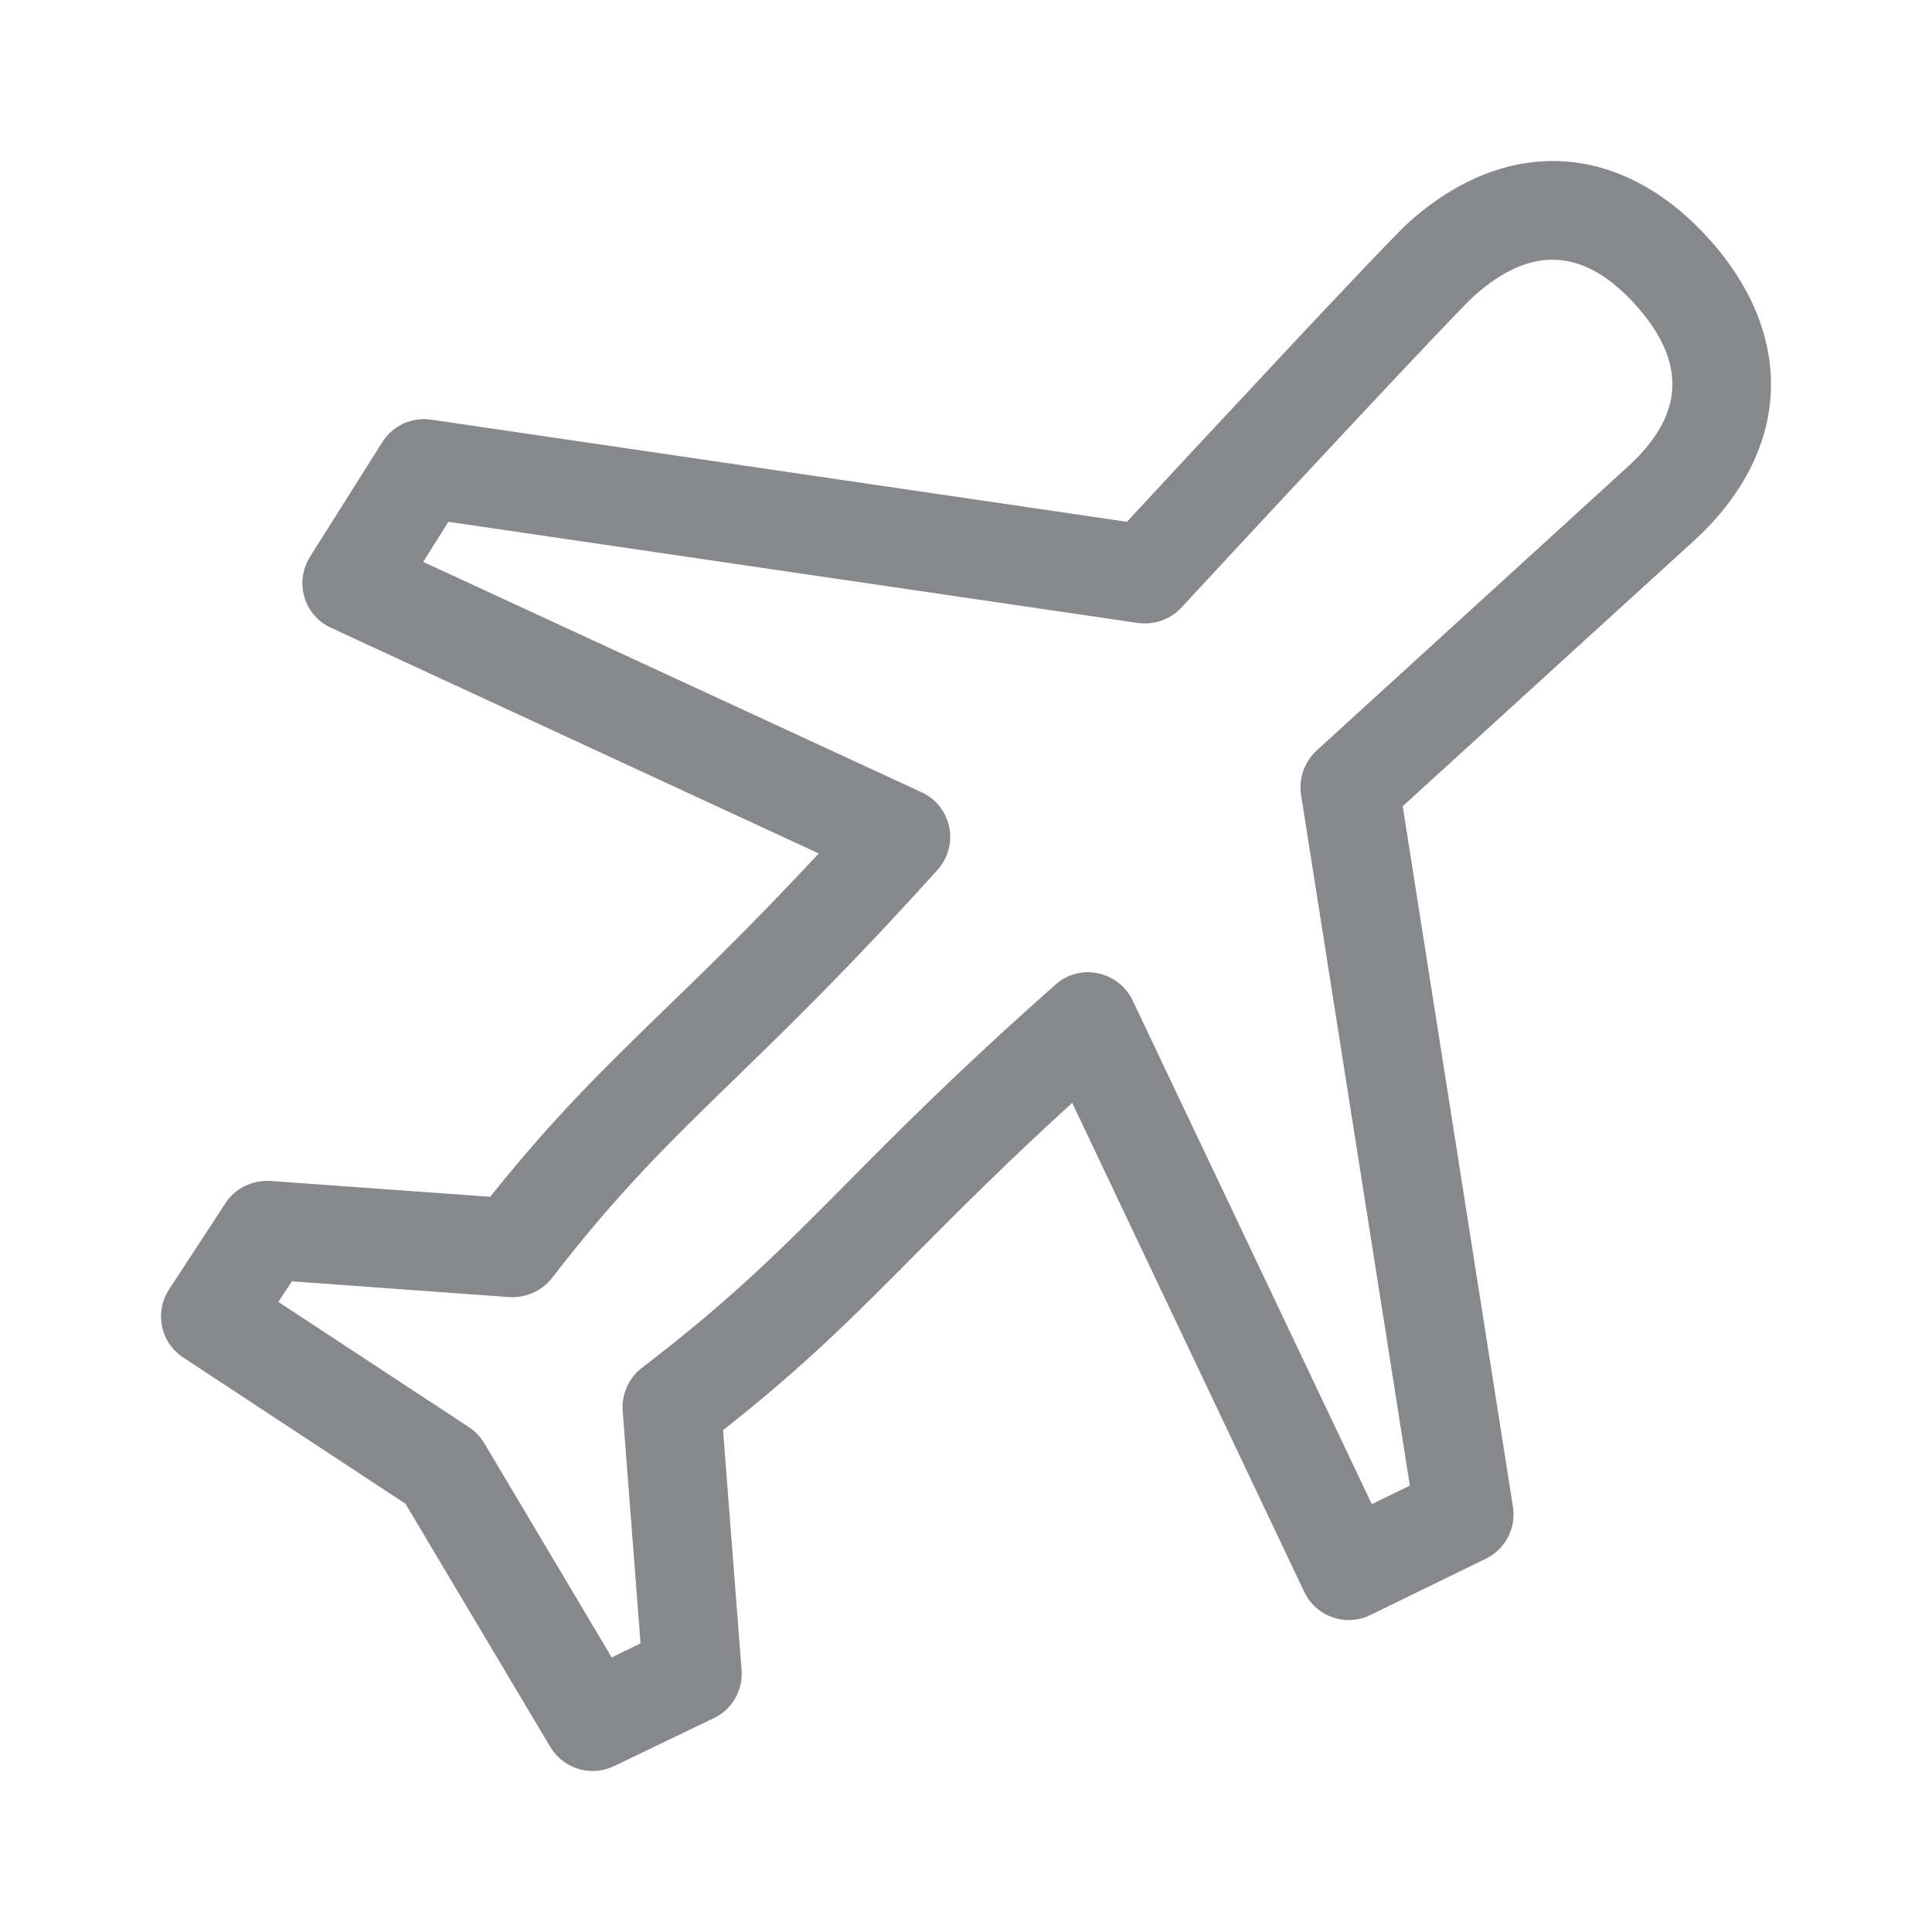 <svg width="24" height="24" viewBox="0 0 24 24" fill="none" xmlns="http://www.w3.org/2000/svg">
<path fill-rule="evenodd" clip-rule="evenodd" d="M20.214 5.804C19.938 6.055 16.355 9.324 16.355 9.324C16.205 9.463 16.131 9.668 16.162 9.873L17.514 18.455L17.041 18.685L14.07 12.428C13.988 12.255 13.828 12.13 13.638 12.09C13.45 12.05 13.254 12.104 13.111 12.232C11.893 13.31 11.15 14.062 10.496 14.722C9.71 15.513 9.093 16.136 7.974 16.992C7.809 17.12 7.721 17.319 7.735 17.527L7.957 20.415L7.599 20.589L6.016 17.928C5.968 17.849 5.903 17.78 5.826 17.729L3.458 16.173L3.626 15.917L6.327 16.113C6.529 16.124 6.731 16.039 6.856 15.877C7.684 14.804 8.316 14.19 9.116 13.413C9.793 12.755 10.558 12.013 11.646 10.806C11.777 10.661 11.831 10.462 11.791 10.274C11.751 10.084 11.626 9.922 11.449 9.842L5.257 6.98L5.57 6.482L14.136 7.739C14.335 7.765 14.537 7.697 14.674 7.549C15.966 6.154 18.094 3.872 18.305 3.682C19.016 3.042 19.677 3.076 20.317 3.787C20.96 4.501 20.926 5.161 20.214 5.804ZM21.23 2.968C20.135 1.753 18.703 1.676 17.491 2.771C17.215 3.019 14.864 5.548 13.999 6.482L5.356 5.213C5.117 5.178 4.878 5.287 4.75 5.491L3.851 6.917C3.757 7.068 3.731 7.25 3.782 7.418C3.831 7.586 3.953 7.728 4.113 7.799L10.171 10.602C9.397 11.432 8.803 12.013 8.262 12.534C7.493 13.282 6.873 13.885 6.09 14.867L3.356 14.67C3.136 14.659 2.92 14.759 2.801 14.946L2.101 16.016C1.916 16.298 1.992 16.679 2.277 16.864L5.037 18.68L6.836 21.701C6.95 21.892 7.155 22 7.363 22C7.451 22 7.542 21.98 7.627 21.94L8.868 21.343C9.096 21.235 9.232 20.996 9.212 20.742L8.982 17.766C10.004 16.961 10.61 16.349 11.364 15.589C11.89 15.06 12.474 14.471 13.319 13.7L16.202 19.775C16.273 19.923 16.398 20.037 16.555 20.091C16.708 20.145 16.879 20.134 17.024 20.062L18.459 19.362C18.701 19.243 18.837 18.981 18.794 18.716L17.425 10.015C18.237 9.276 20.803 6.934 21.037 6.723C22.246 5.619 22.323 4.185 21.23 2.968Z" fill="#86888C"/>
</svg>
